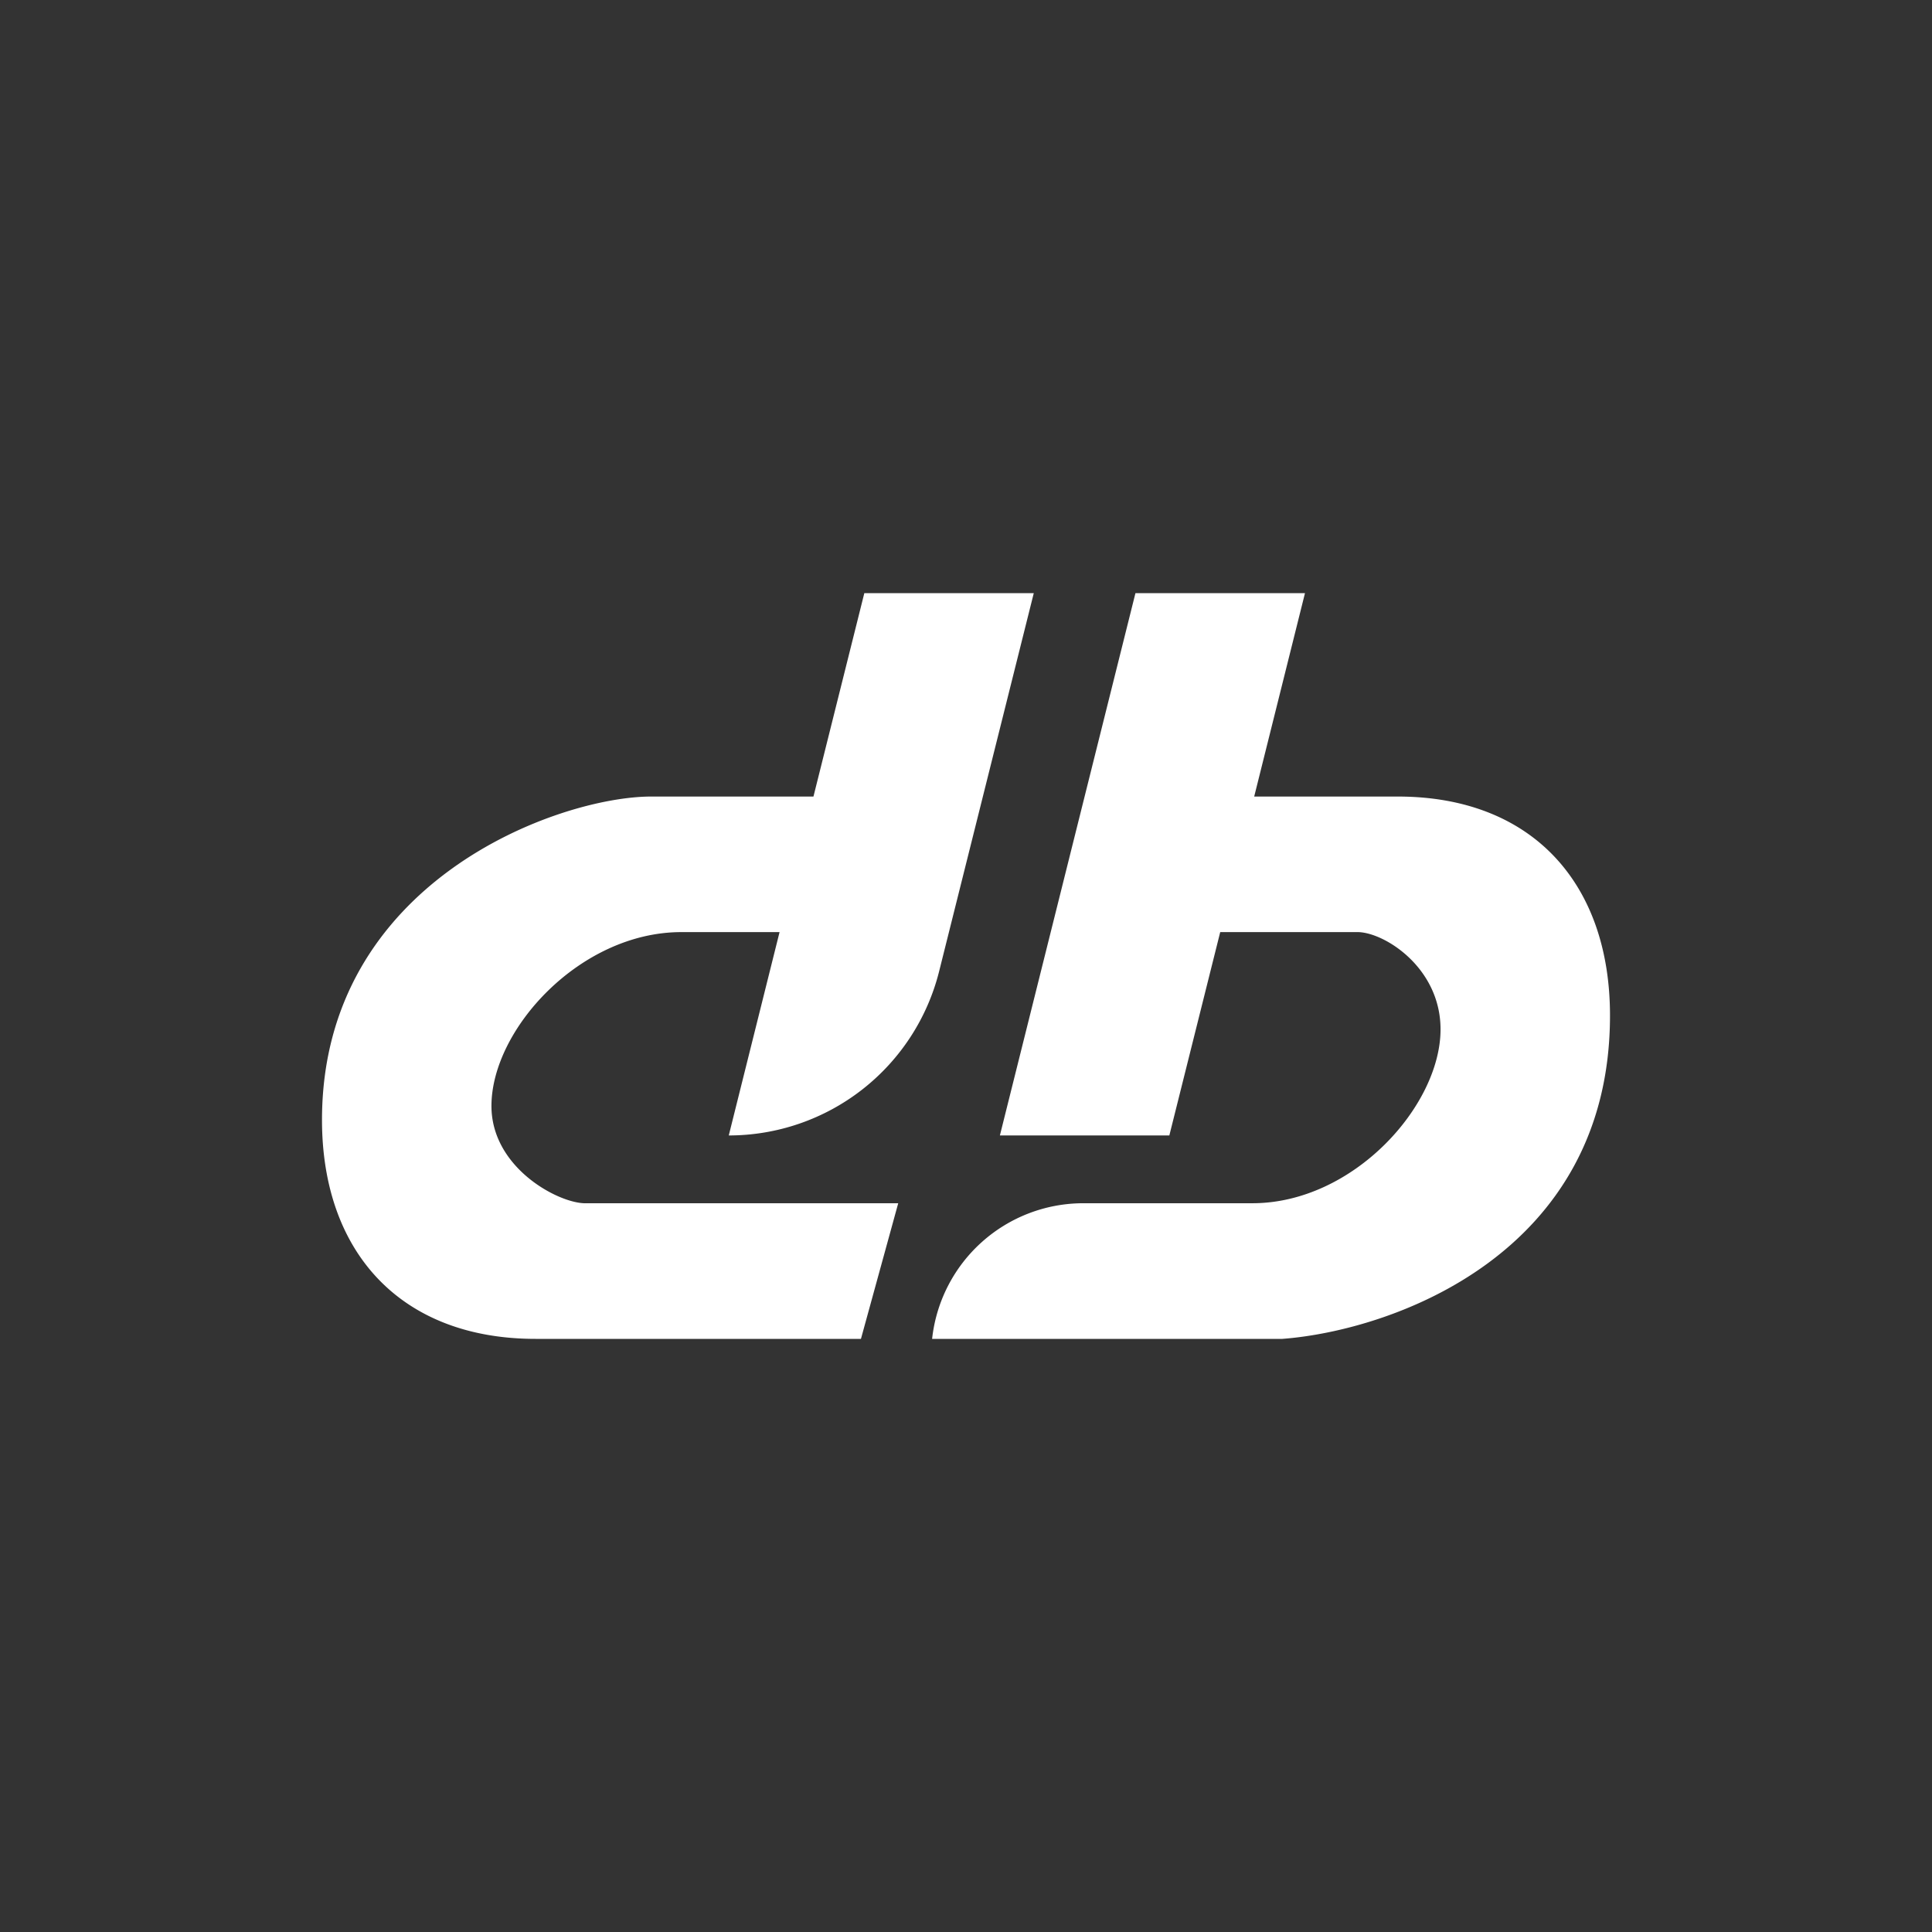 <svg xmlns="http://www.w3.org/2000/svg" width="24" height="24" fill="none" viewBox="0 0 24 24">
    <rect x="0" y="0" width="24" height="24" fill="#333333" stroke="none"/>
    <path fill="#fff" d="M12.842 7.368h-2.105l-.632 2.527H8.088C6.948 9.895 4 10.939 4 13.912c0 1.642.977 2.72 2.653 2.72h4.042l.463-1.685H7.255c-.341-.012-1.15-.45-1.15-1.208 0-.952 1.103-2.16 2.358-2.16h1.221l-.631 2.526a2.694 2.694 0 0 0 2.614-2.042zm3.369 0h-2.106l-1.684 6.737h2.105l.632-2.526h1.718c.337.012 1.019.45 1.019 1.208 0 .952-1.087 2.16-2.337 2.16h-2.101a1.89 1.89 0 0 0-1.878 1.685h4.35C17.284 16.53 20 15.587 20 12.615c0-1.642-.968-2.72-2.636-2.72H15.58z"/>
</svg>
